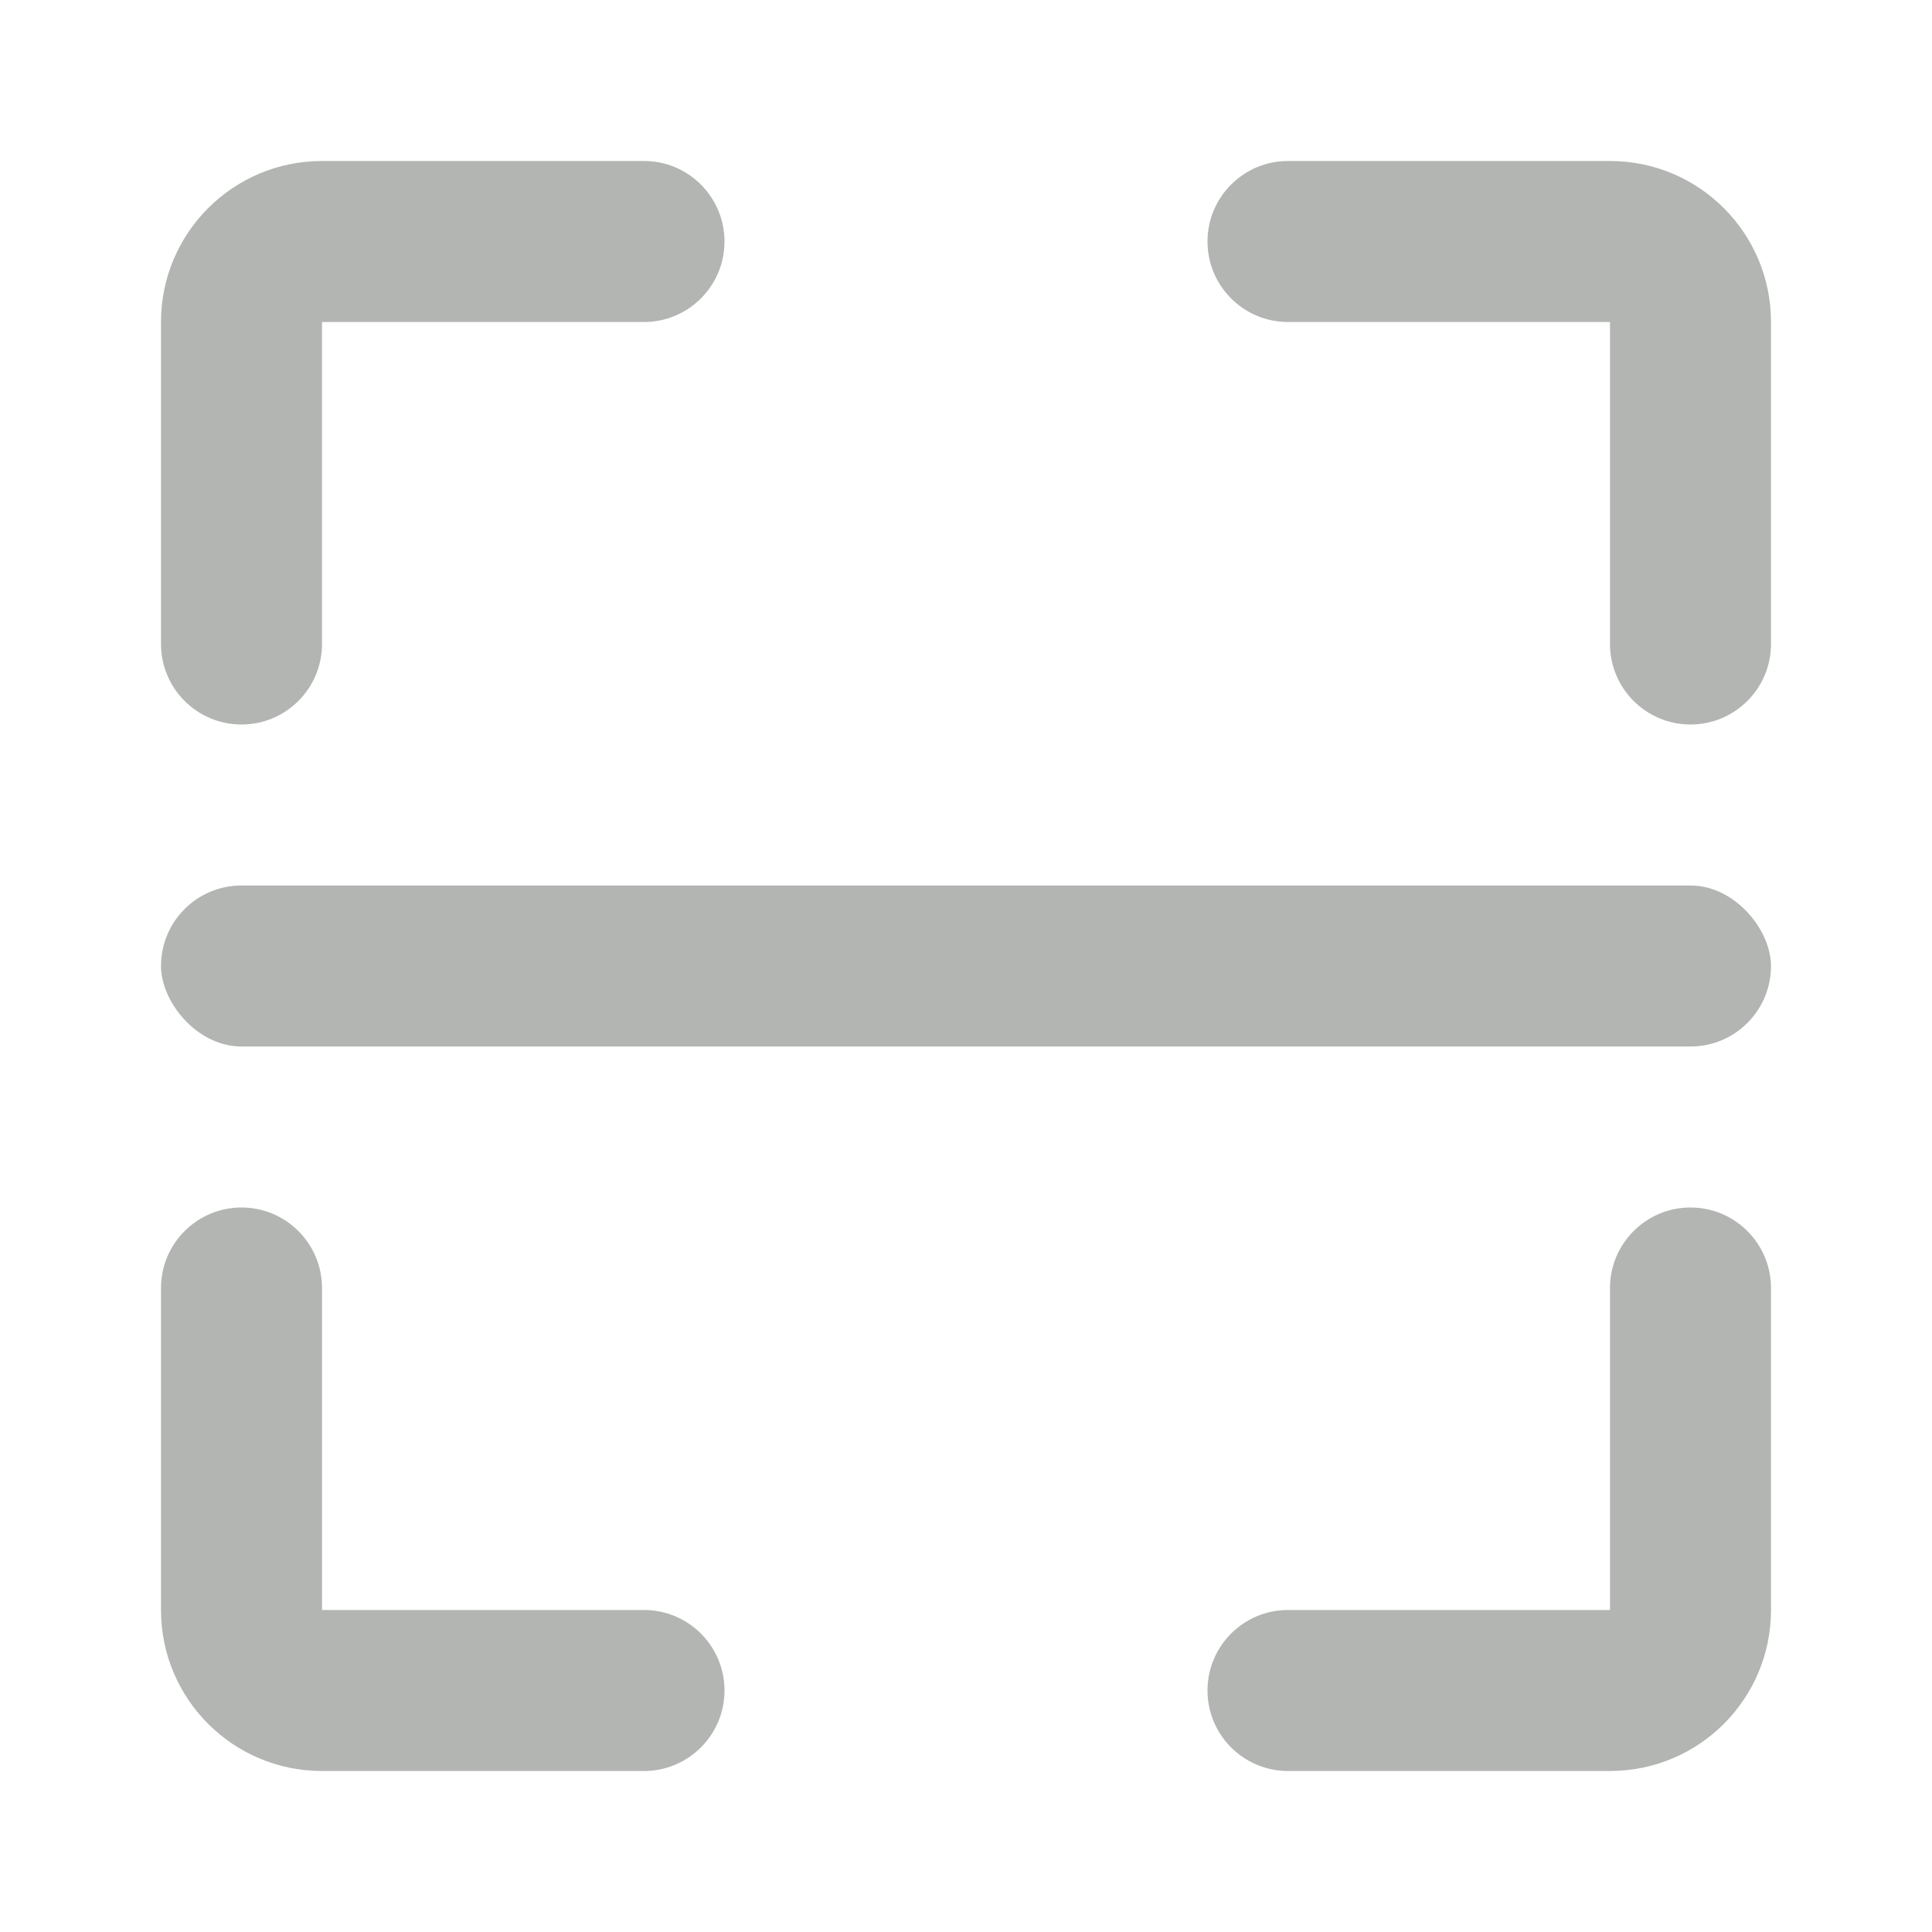 <svg xmlns="http://www.w3.org/2000/svg" width="24" height="24" viewBox="0 0 24 24">
    <g fill="none" fill-rule="evenodd">
        <path d="M0 0H24V24H0z"/>
        <path fill="#B2B5B2" fill-rule="nonzero" d="M22 4v4c0 .552-.448 1-1 1s-1-.448-1-1V4h-4c-.552 0-1-.448-1-1s.448-1 1-1h4c1.105 0 2 .895 2 2zM4 4v4c0 .552-.448 1-1 1s-1-.448-1-1V4c0-1.105.895-2 2-2h4c.552 0 1 .448 1 1s-.448 1-1 1H4zM20 20v-4c0-.552.448-1 1-1s1 .448 1 1v4c0 1.105-.895 2-2 2h-4c-.552 0-1-.448-1-1s.448-1 1-1h4zM4 20h4c.552 0 1 .448 1 1s-.448 1-1 1H4c-1.105 0-2-.895-2-2v-4c0-.552.448-1 1-1s1 .448 1 1v4z"/>
        <rect width="20" height="2" x="2" y="11" fill="#B2B5B2" rx="1"/>
    </g>
</svg>
